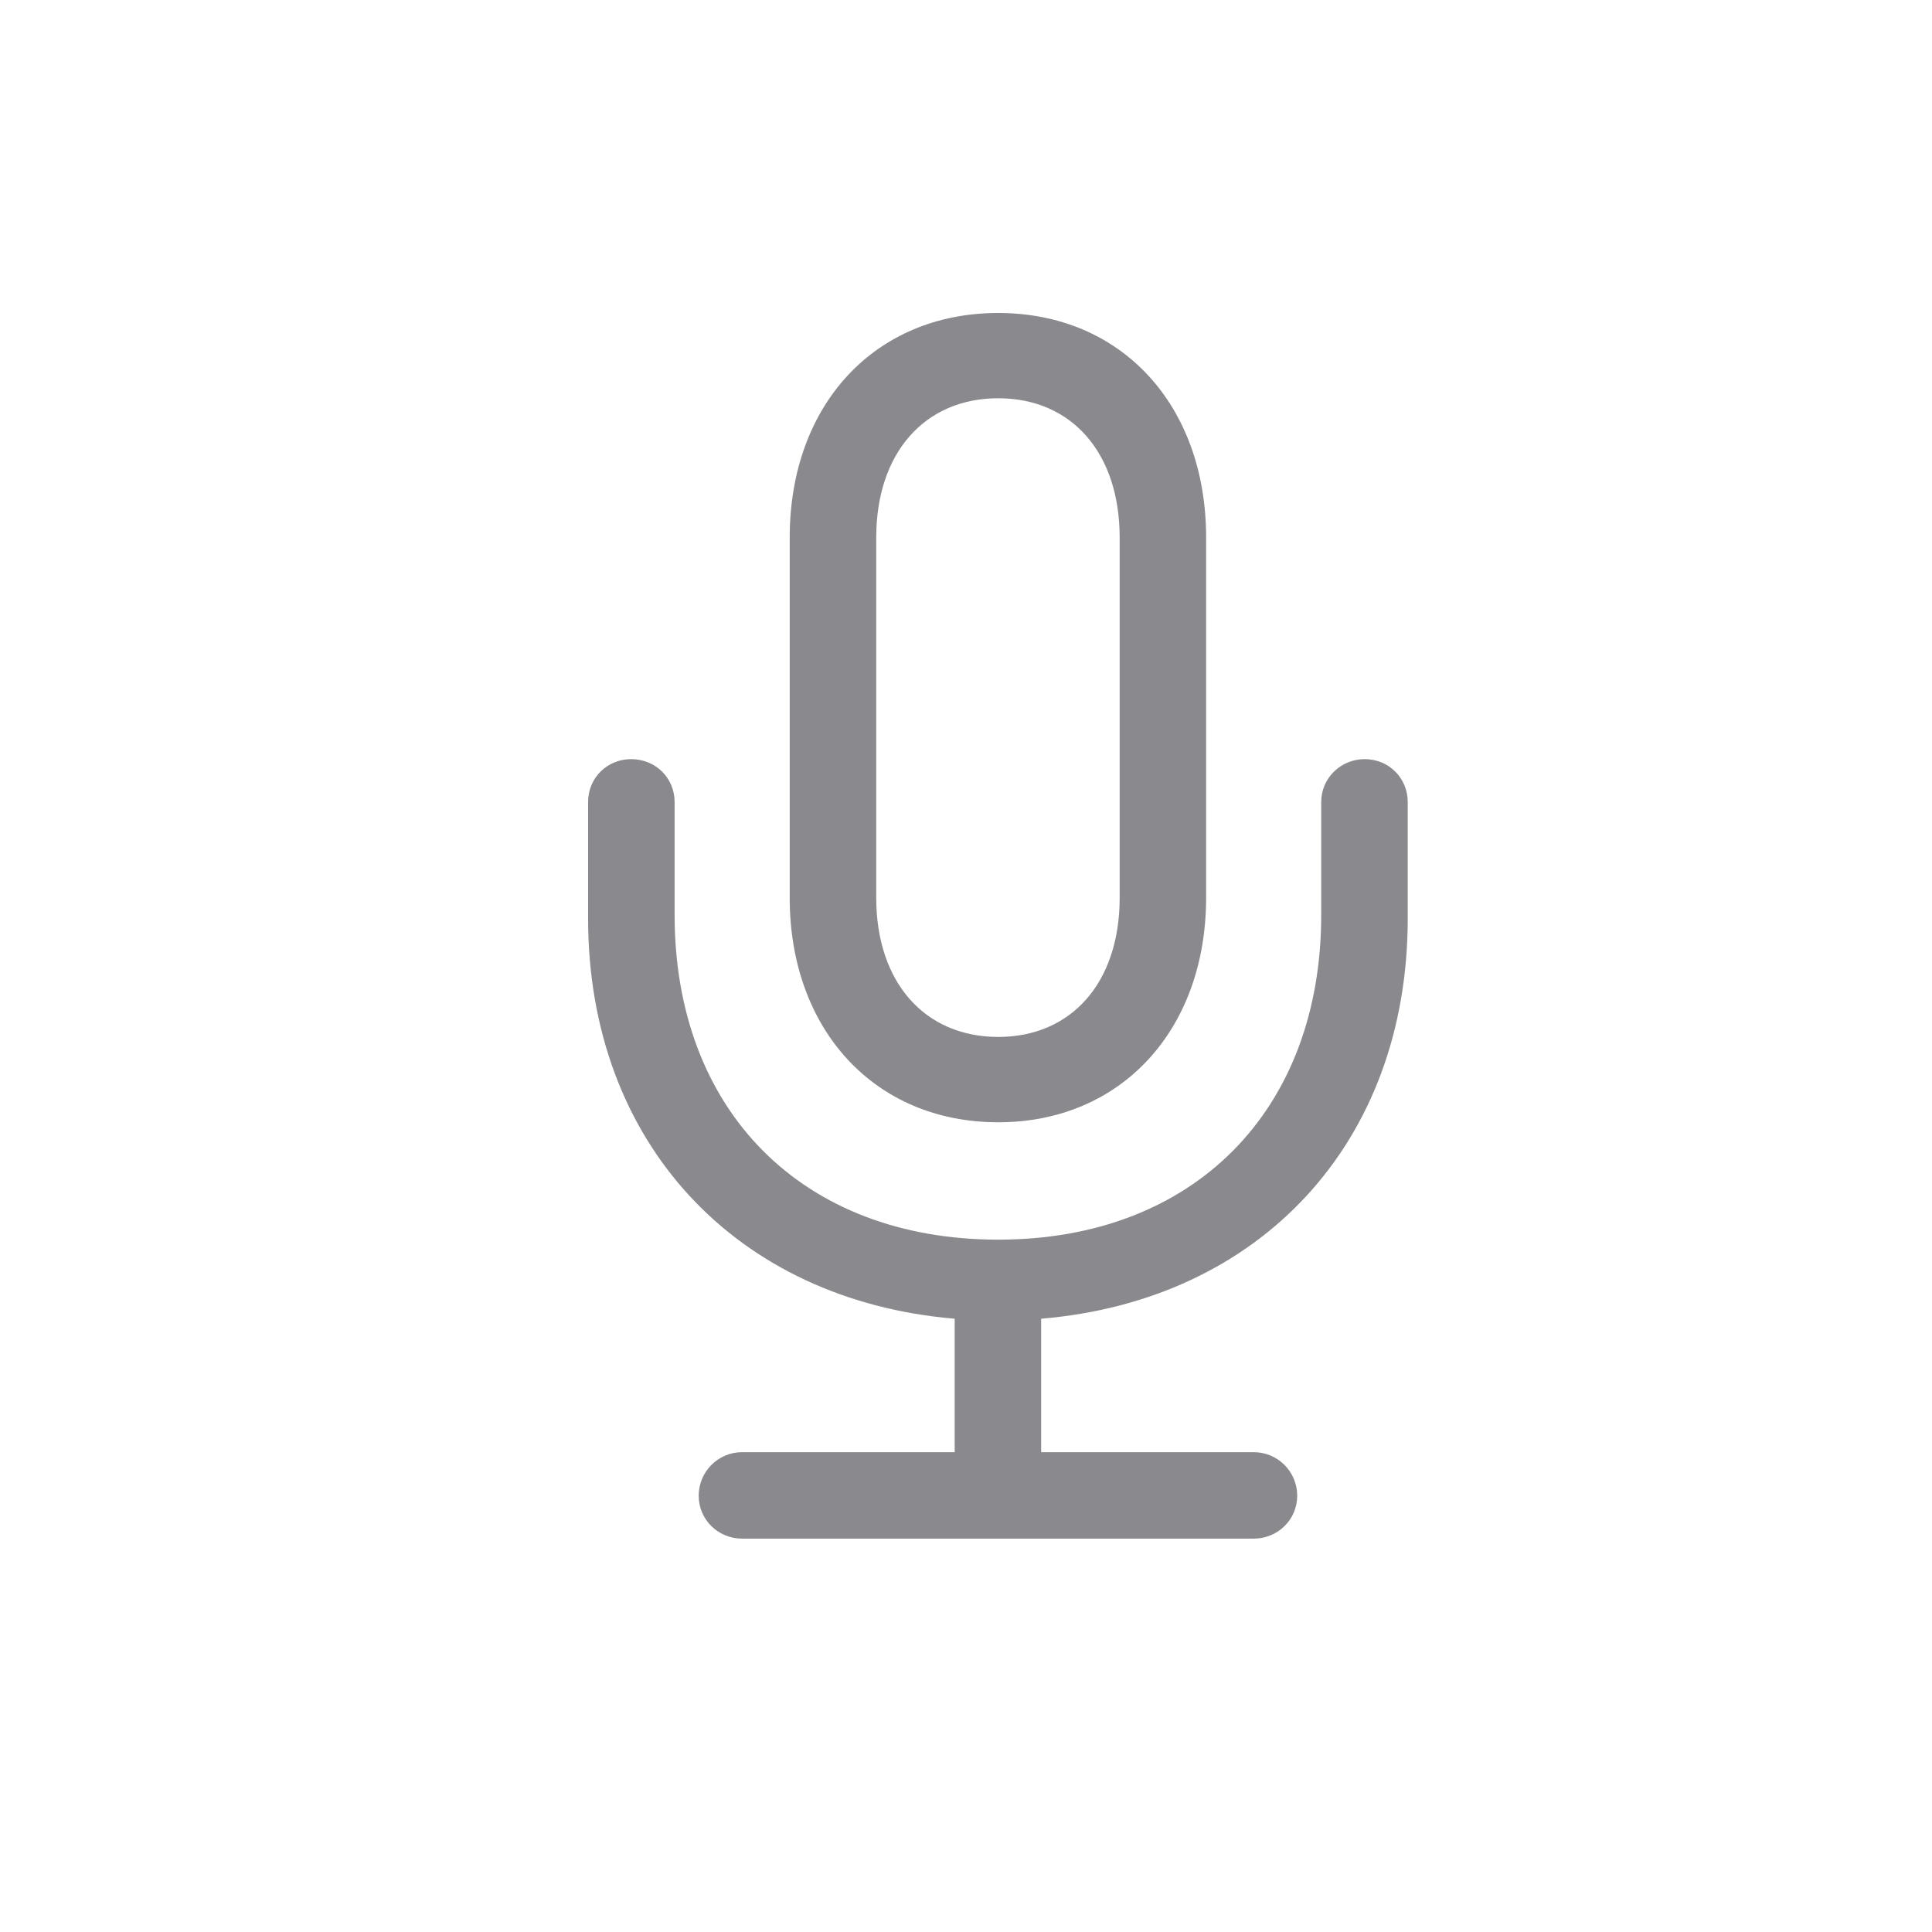 <svg width="28" height="28" viewBox="0 0 28 28" fill="none" xmlns="http://www.w3.org/2000/svg">
<g id="_Messages-sendIcon">
<path id="SF Symbol / mic" d="M11.445 13.011C11.445 14.92 12.674 16.265 14.467 16.265C16.252 16.265 17.48 14.92 17.48 13.011V7.79C17.48 5.872 16.252 4.536 14.467 4.536C12.674 4.536 11.445 5.872 11.445 7.79V13.011ZM12.699 13.011V7.79C12.699 6.561 13.404 5.772 14.467 5.772C15.529 5.772 16.227 6.561 16.227 7.79V13.011C16.227 14.239 15.529 15.028 14.467 15.028C13.404 15.028 12.699 14.239 12.699 13.011ZM8.523 13.31C8.523 16.564 10.673 18.846 13.836 19.112V21.046H10.756C10.408 21.046 10.126 21.328 10.126 21.677C10.126 22.025 10.408 22.299 10.756 22.299H18.169C18.518 22.299 18.8 22.025 18.8 21.677C18.8 21.328 18.518 21.046 18.169 21.046H15.089V19.112C18.26 18.846 20.402 16.564 20.402 13.31V11.624C20.402 11.276 20.128 11.002 19.779 11.002C19.431 11.002 19.148 11.276 19.148 11.624V13.26C19.148 16.09 17.306 17.966 14.467 17.966C11.62 17.966 9.777 16.09 9.777 13.26V11.624C9.777 11.276 9.503 11.002 9.146 11.002C8.797 11.002 8.523 11.276 8.523 11.624V13.31Z" fill="#3C3C43" fill-opacity="0.6"/>
</g>
</svg>
